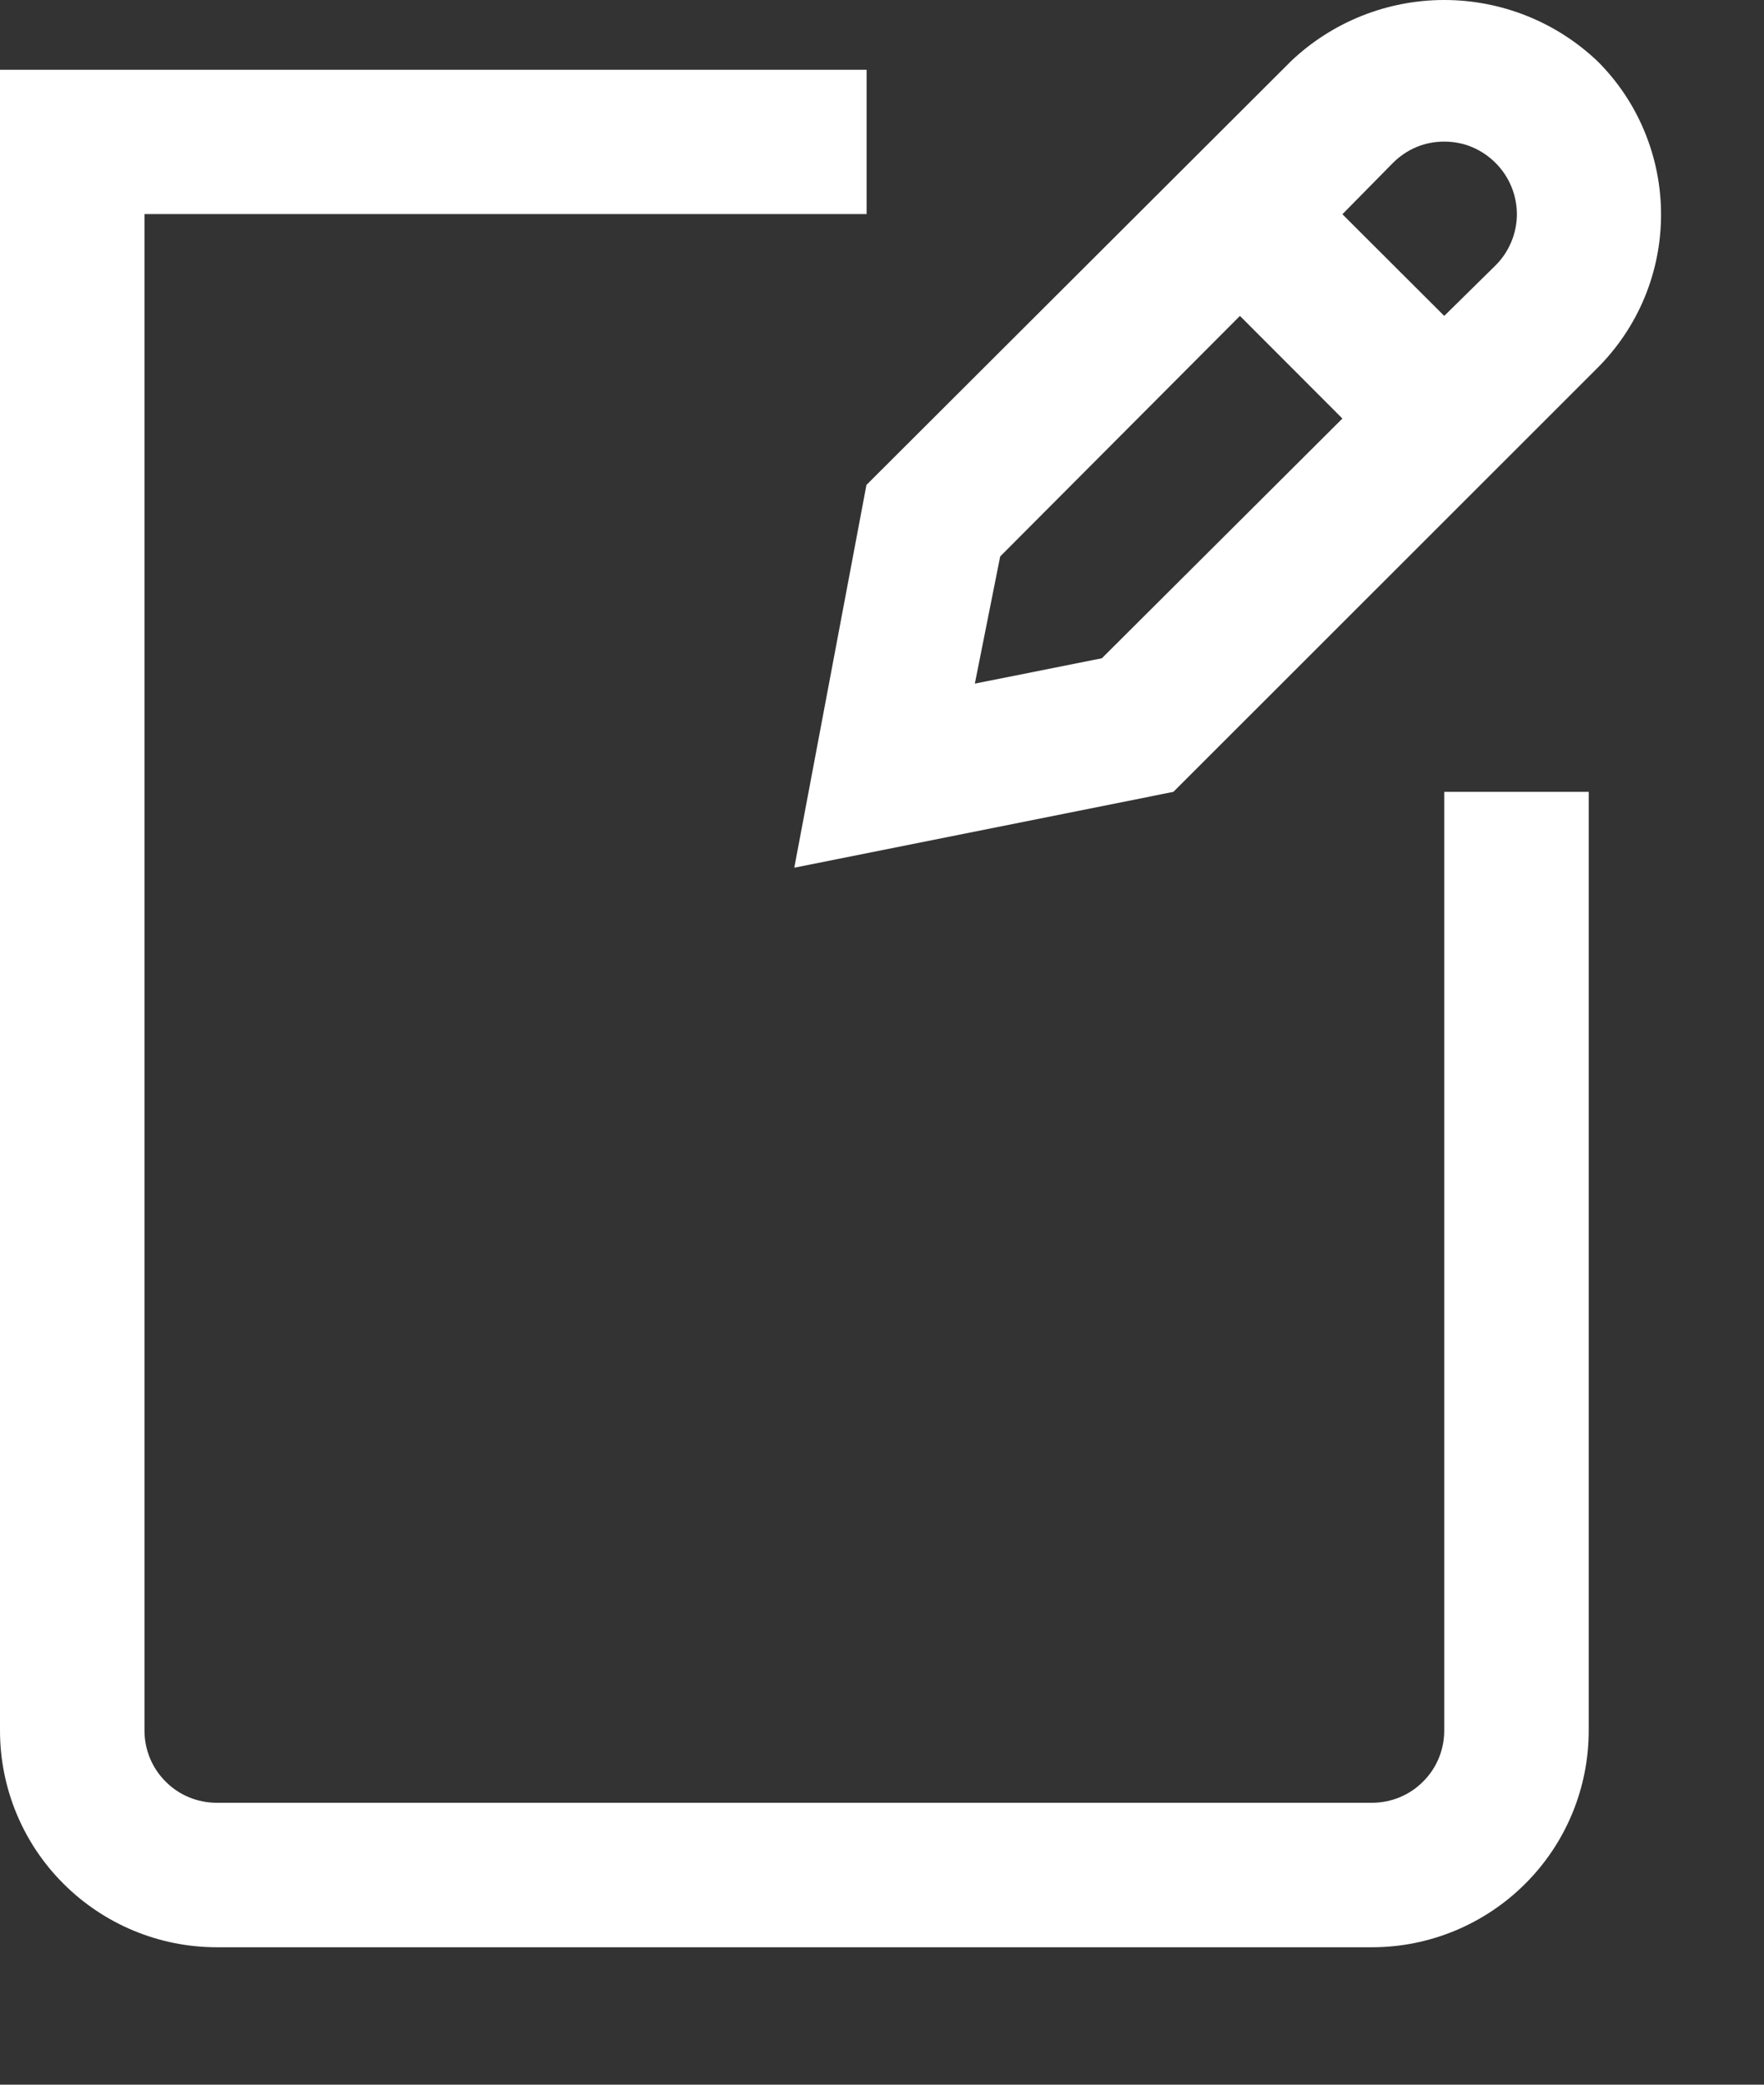 <svg width="11" height="13" viewBox="0 0 11 13" fill="none" xmlns="http://www.w3.org/2000/svg">
<rect x="0" y="0" width="11" height="13" fill="#333333" stroke="none"/>
<path d="M9.006 10.792C9.006 10.911 8.959 11.026 8.874 11.11C8.79 11.195 8.675 11.242 8.556 11.242H1.351C1.232 11.242 1.117 11.195 1.033 11.11C0.948 11.026 0.901 10.911 0.901 10.792V1.335H5.404V0.435H0V10.792C0 11.15 0.142 11.494 0.396 11.747C0.649 12 0.993 12.143 1.351 12.143H8.556C8.914 12.143 9.258 12 9.511 11.747C9.765 11.494 9.907 11.15 9.907 10.792V4.938H9.006V10.792Z" fill="white"/>
<path d="M9.961 0.381C9.703 0.136 9.361 0 9.006 0C8.651 0 8.309 0.136 8.051 0.381L5.403 3.024L4.953 5.411L7.317 4.938L9.961 2.295C10.087 2.169 10.187 2.02 10.255 1.856C10.323 1.692 10.358 1.516 10.358 1.338C10.358 1.16 10.323 0.984 10.255 0.82C10.187 0.655 10.087 0.506 9.961 0.381ZM6.871 4.105L6.079 4.263L6.237 3.47L7.732 1.97L8.371 2.61L6.871 4.105ZM9.326 1.655L9.006 1.97L8.371 1.336L8.686 1.016C8.728 0.974 8.778 0.94 8.833 0.917C8.888 0.894 8.947 0.883 9.006 0.883C9.065 0.883 9.124 0.894 9.179 0.917C9.234 0.94 9.284 0.974 9.326 1.016C9.368 1.058 9.401 1.107 9.424 1.162C9.447 1.217 9.459 1.276 9.459 1.336C9.459 1.395 9.447 1.454 9.424 1.509C9.401 1.564 9.368 1.613 9.326 1.655Z" fill="white"/>
</svg>
